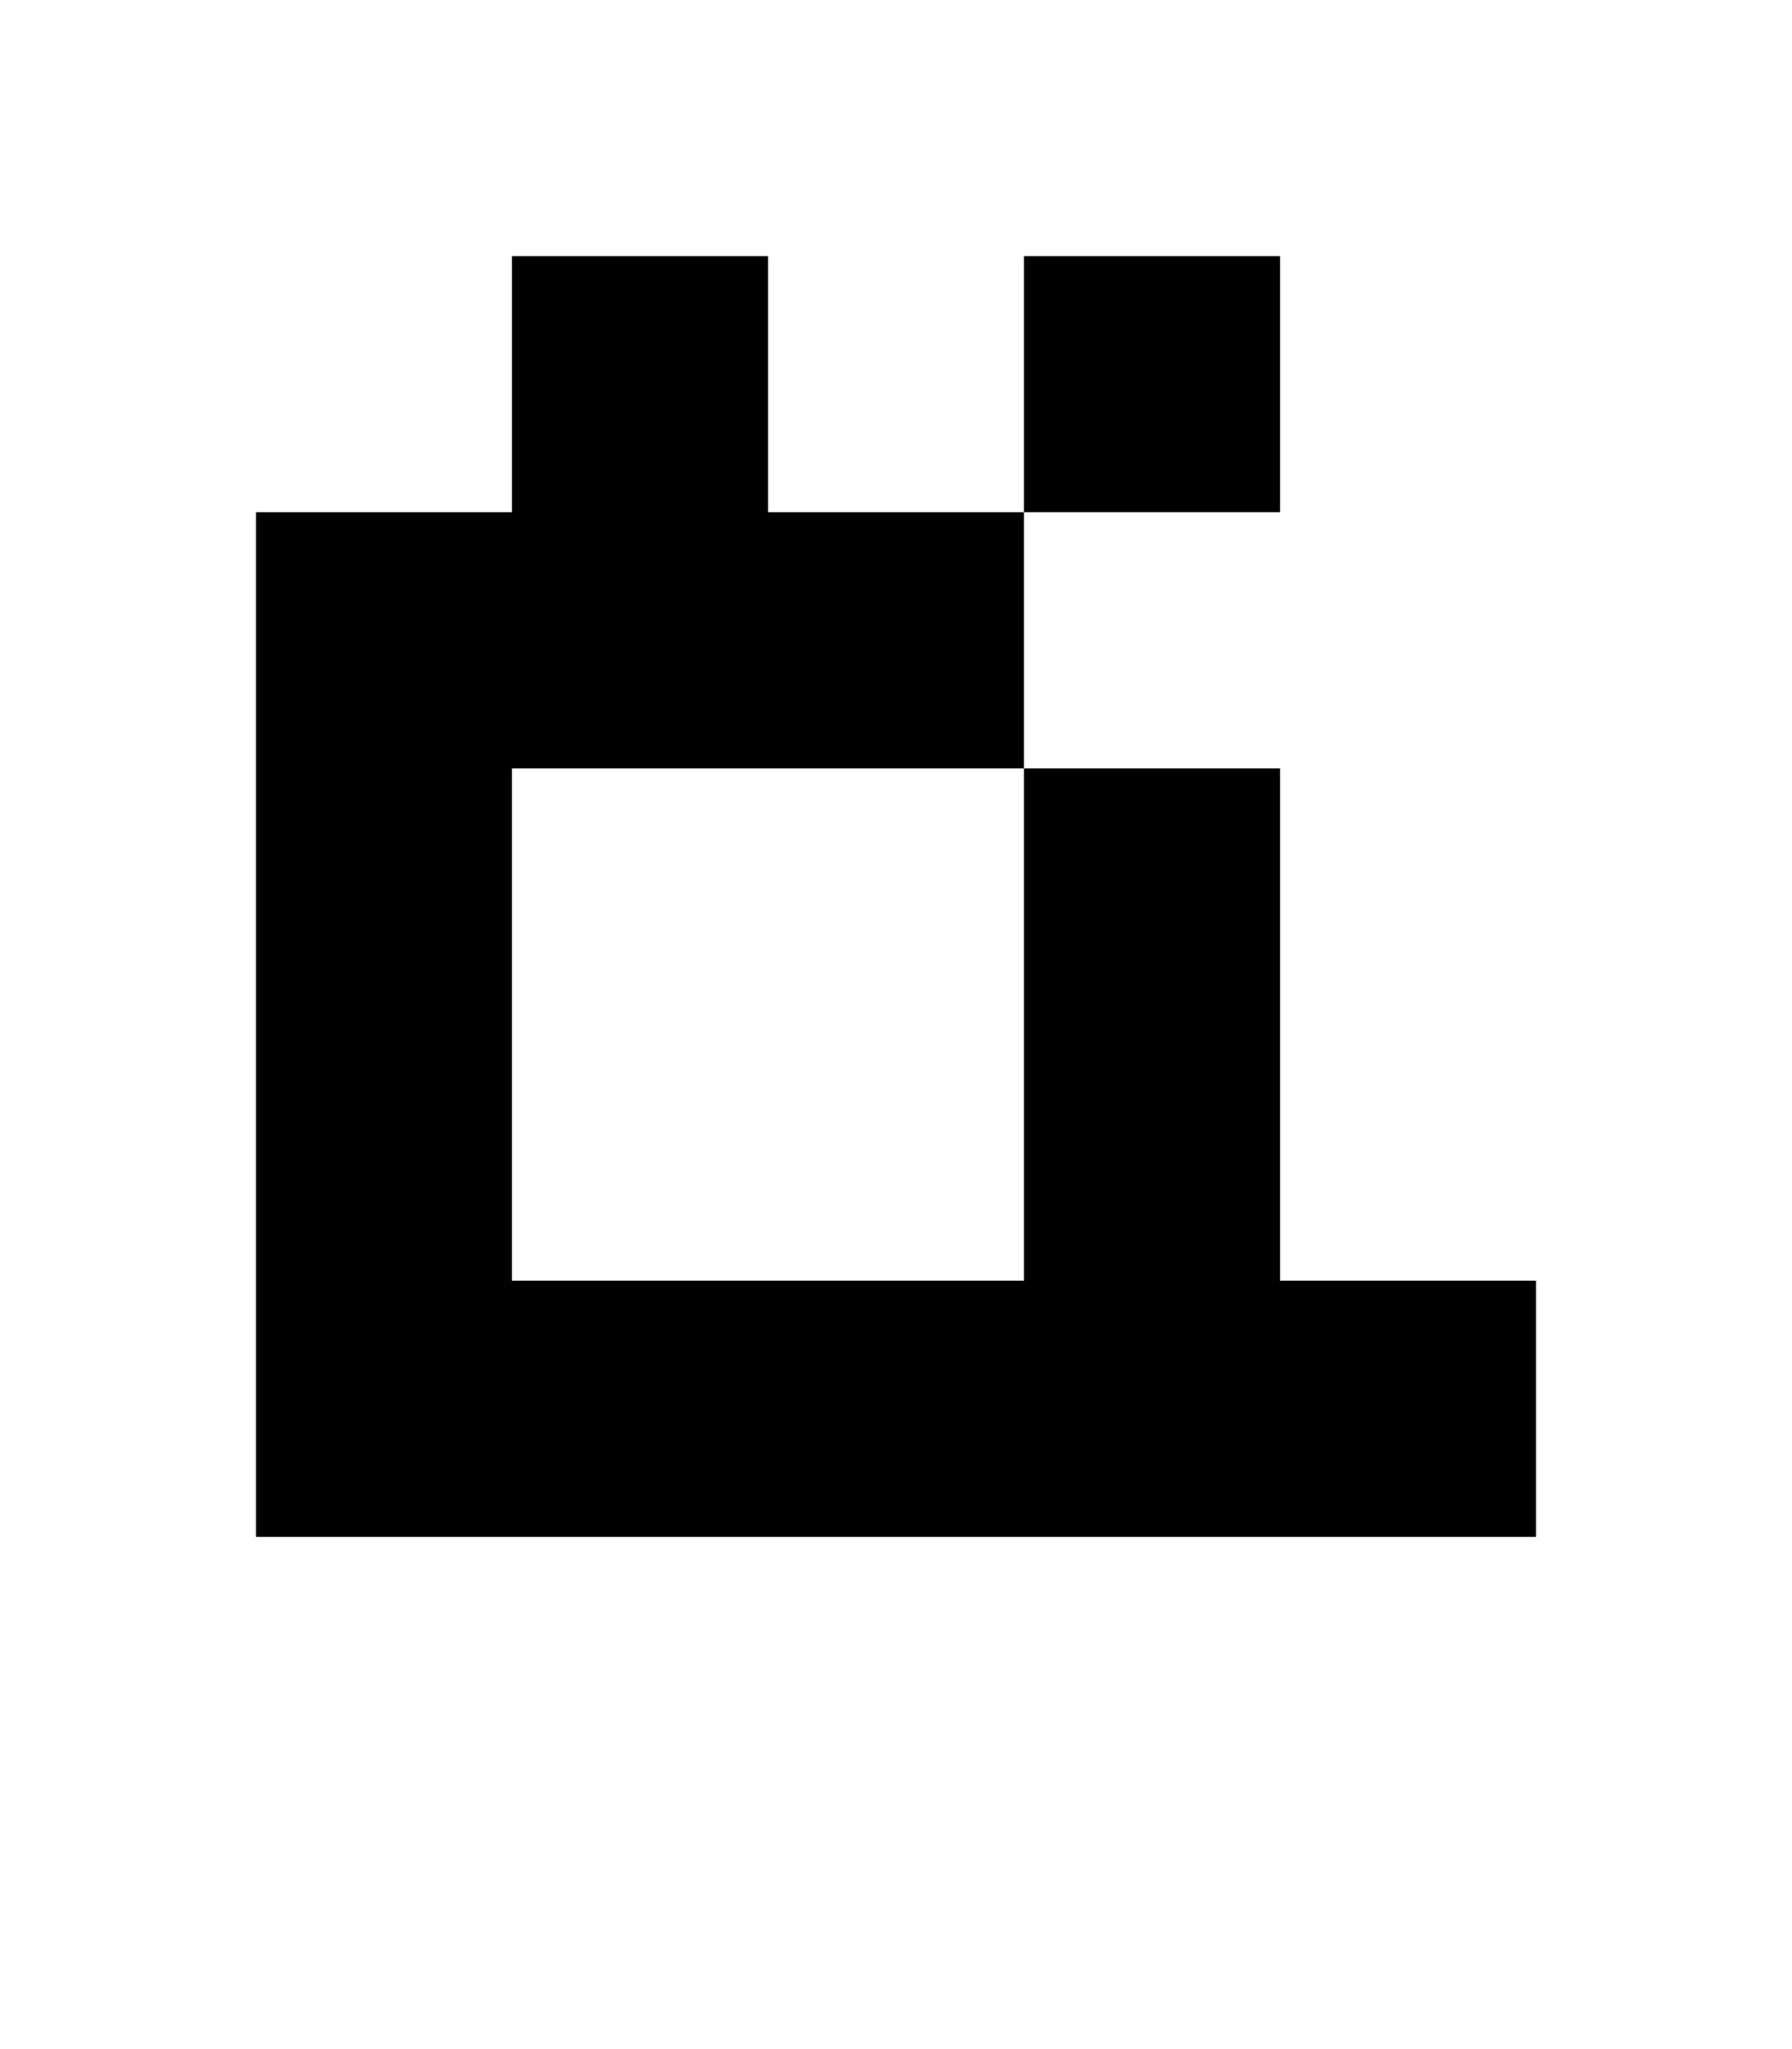 <?xml version="1.0" standalone="no"?>

<!DOCTYPE svg PUBLIC "-//W3C//DTD SVG 1.1//EN"
"http://www.w3.org/Graphics/SVG/1.1/DTD/svg11.dtd">

<svg width="7" height="8" version="1.1"
xmlns="http://www.w3.org/2000/svg">

<path
	d="M0 0 h1 v-1 h1 v1 h2 v-1 h-1 v2 h-2 v2 h2 v-2 h1 v2 h1 v1 h-5 Z"
	style="fill:#000000;"
	transform="translate(1 2)"
/>

</svg>
